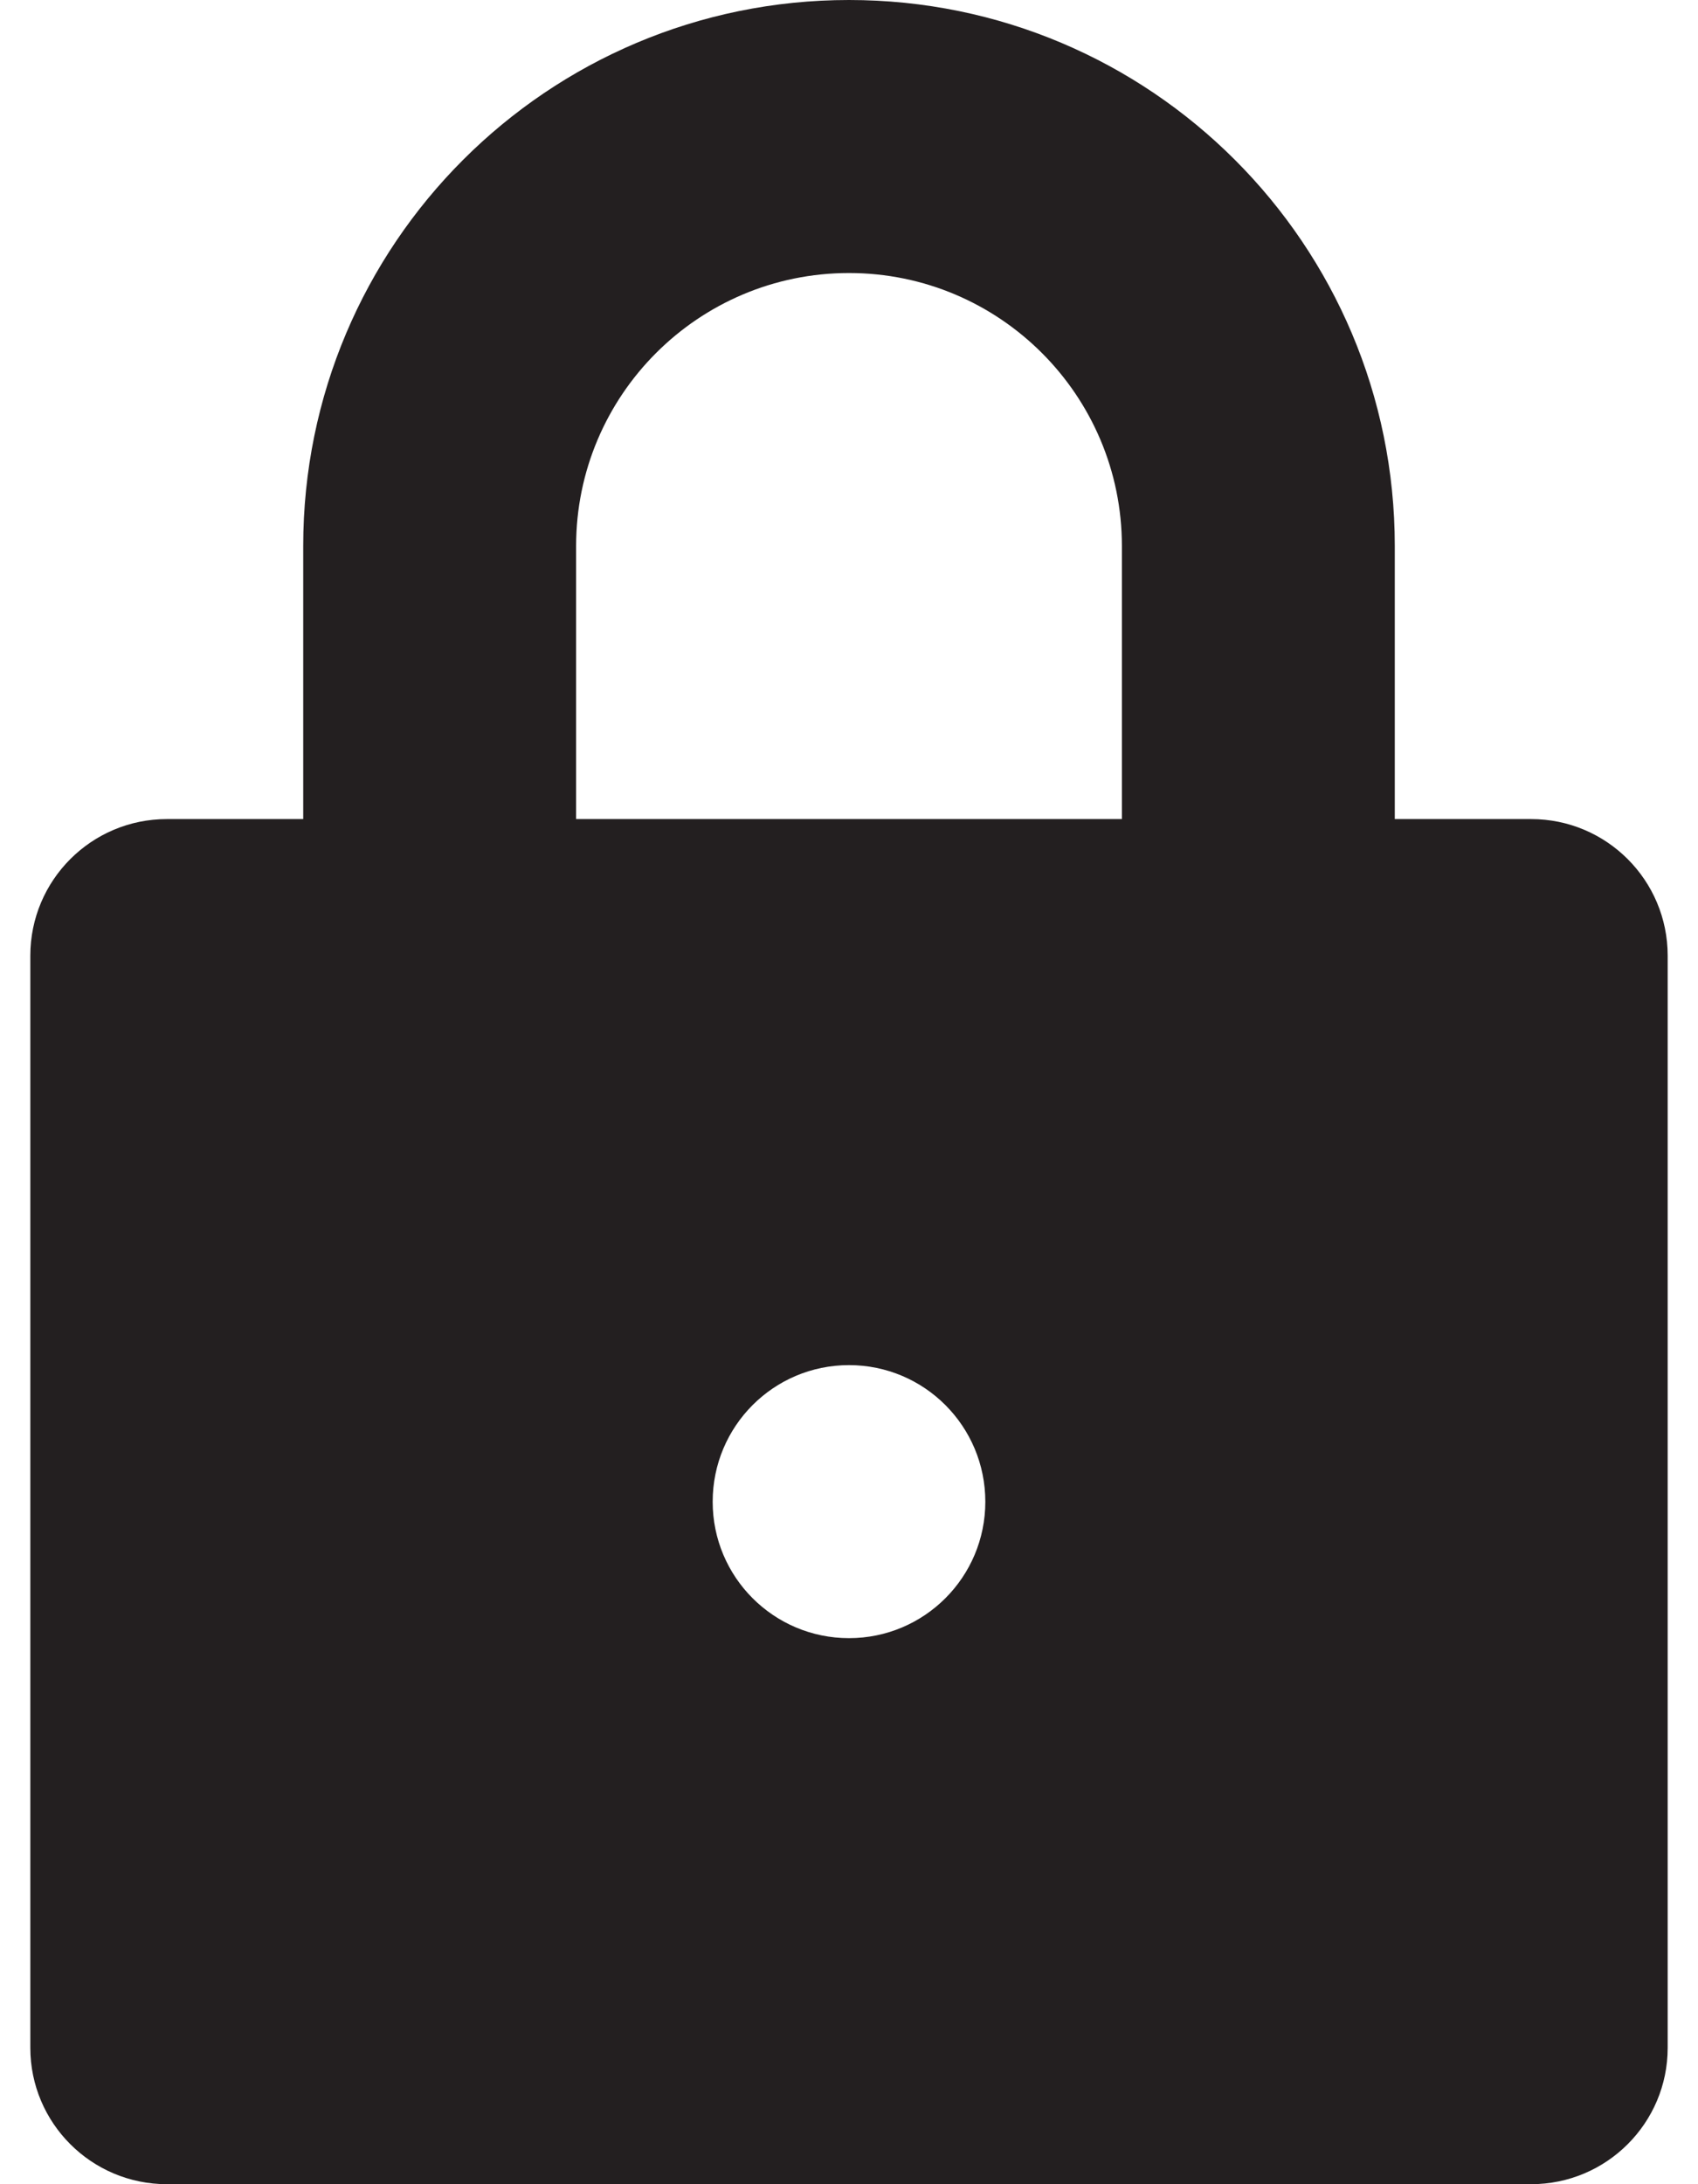 <svg width="7" height="9" viewBox="0 0 7 9" fill="none" xmlns="http://www.w3.org/2000/svg">
<path d="M6.312 3.375H5.75V2.25C5.75 1.007 4.743 0 3.5 0C2.257 0 1.25 1.007 1.25 2.25V3.375H0.688C0.377 3.375 0.125 3.627 0.125 3.938V8.438C0.125 8.748 0.377 9 0.688 9H6.312C6.623 9 6.875 8.748 6.875 8.438V3.938C6.875 3.627 6.623 3.375 6.312 3.375ZM3.5 6.75C3.189 6.75 2.938 6.498 2.938 6.188C2.938 5.877 3.189 5.625 3.5 5.625C3.811 5.625 4.062 5.877 4.062 6.188C4.062 6.498 3.811 6.75 3.5 6.75ZM4.625 3.375H2.375V2.25C2.375 1.629 2.879 1.125 3.5 1.125C4.121 1.125 4.625 1.629 4.625 2.25V3.375Z" fill="#231F20"/>
</svg>
